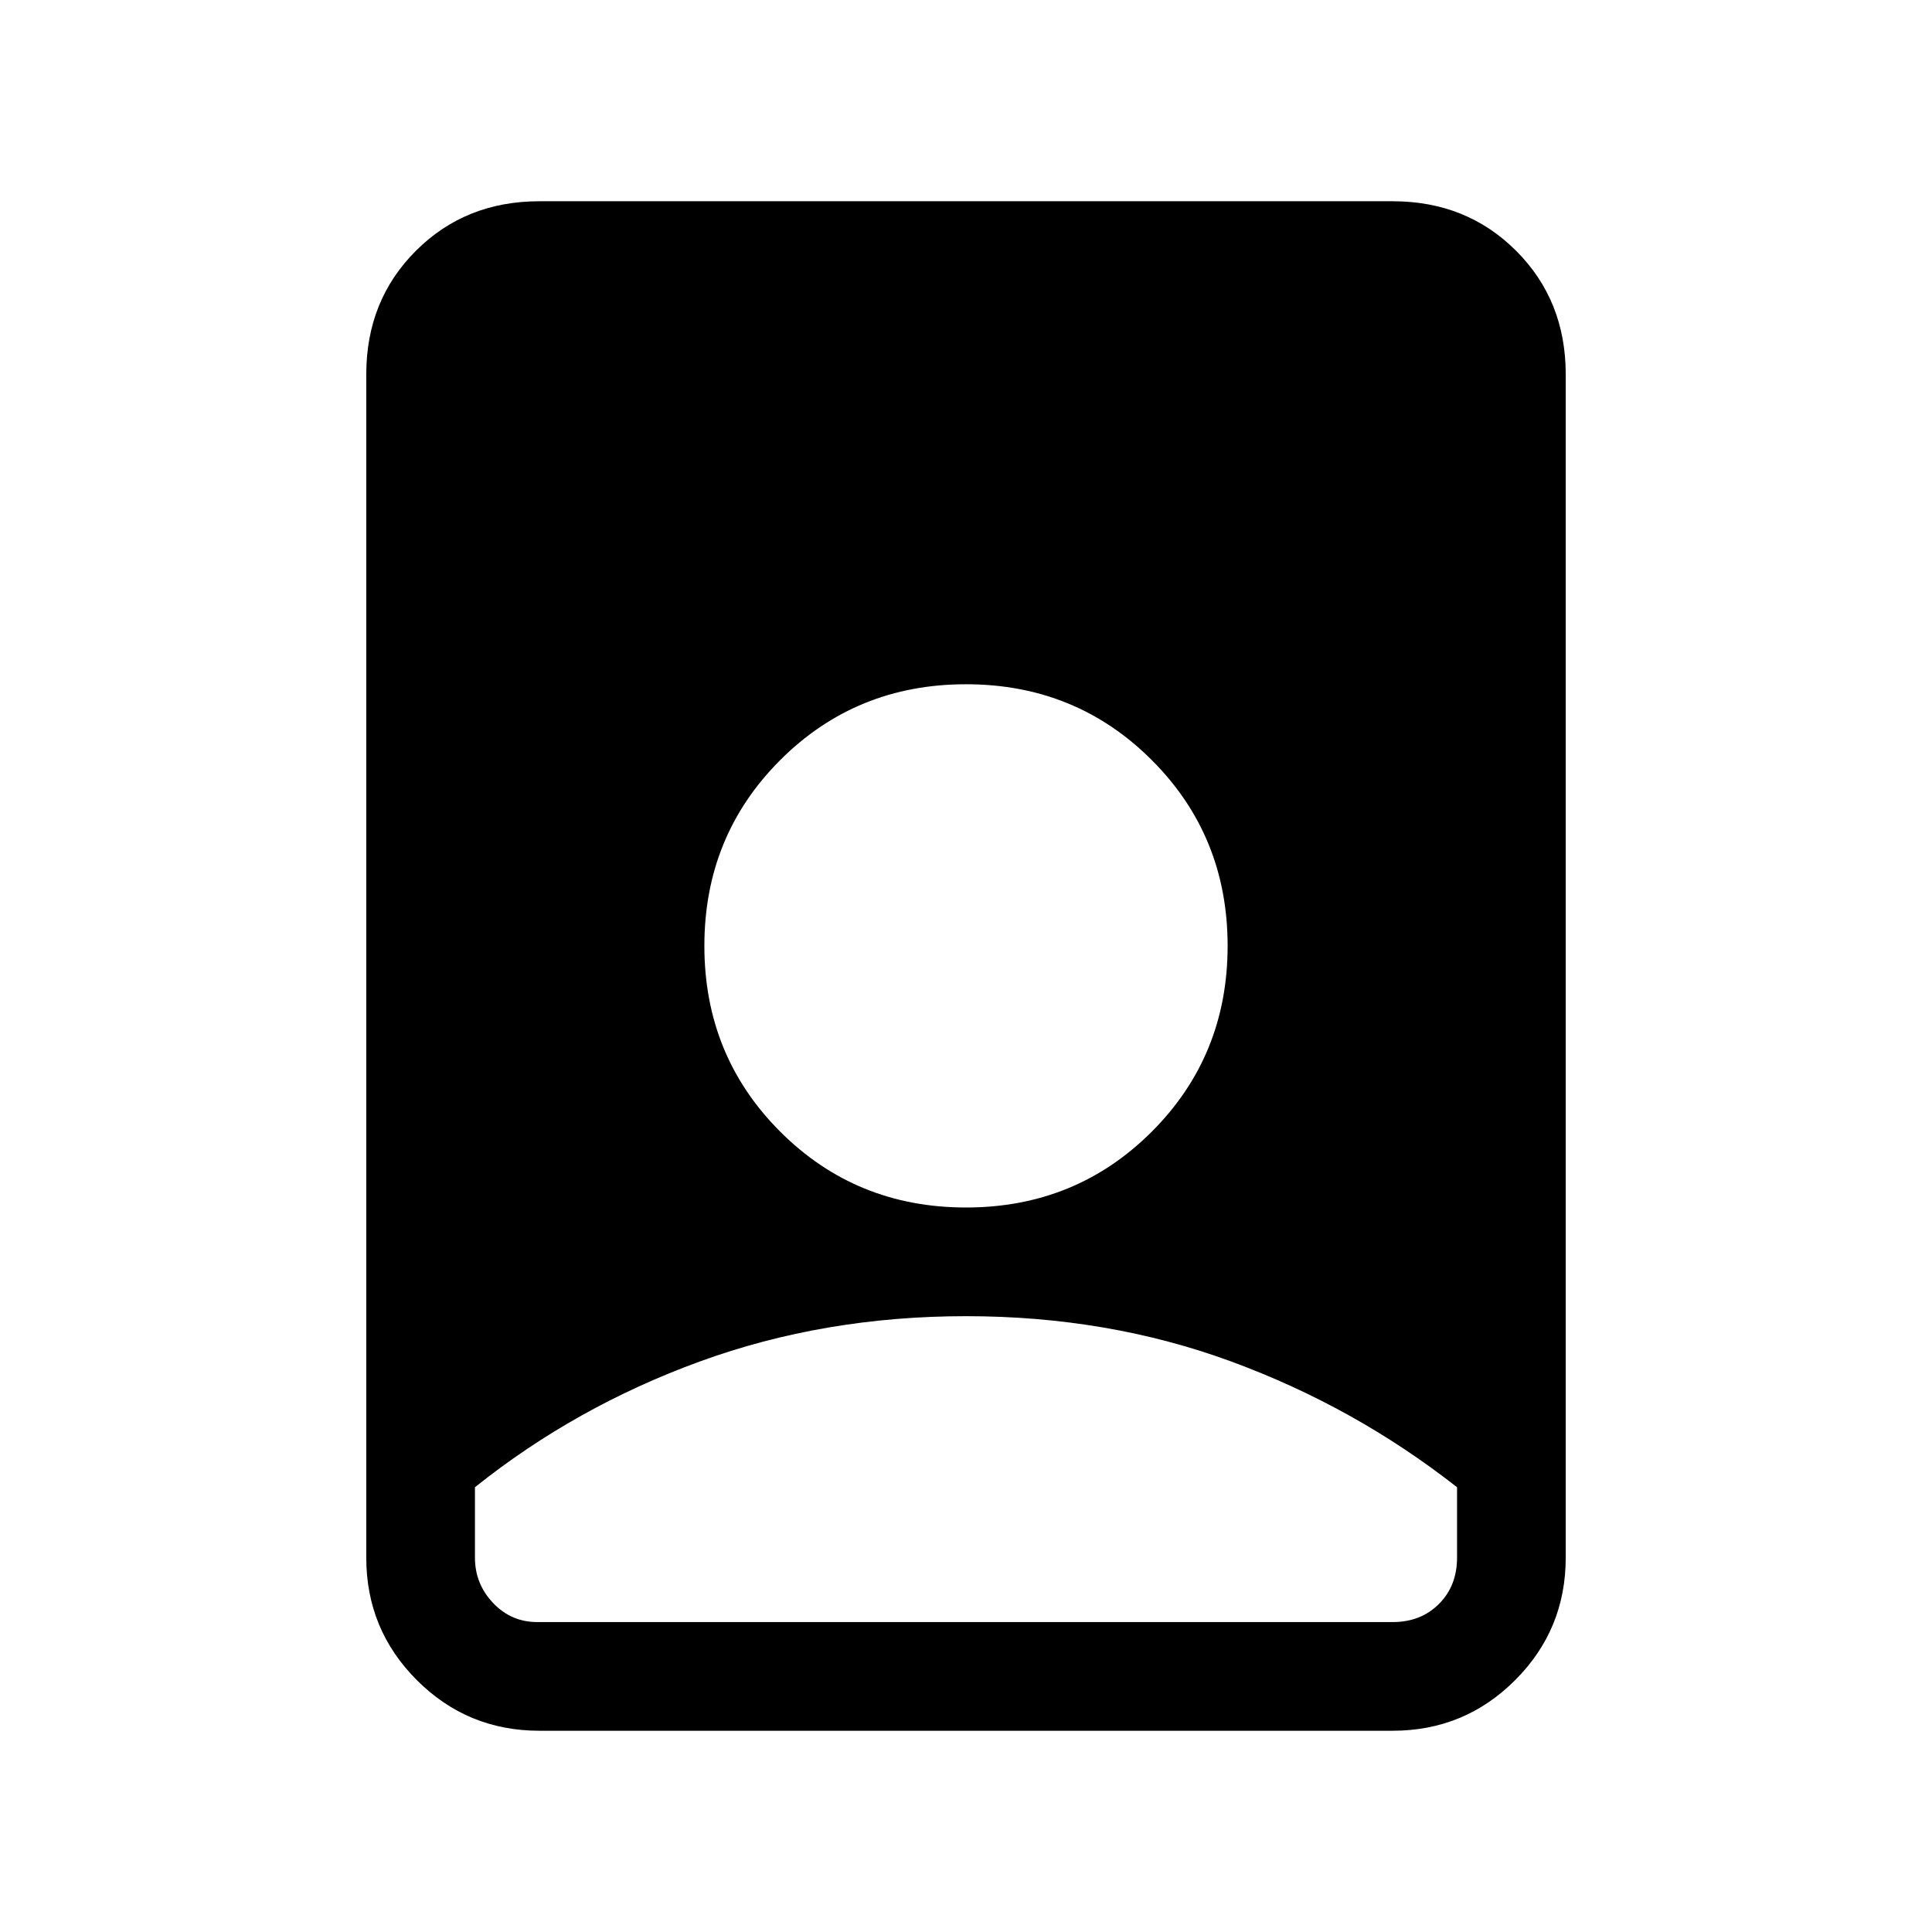 <svg xmlns="http://www.w3.org/2000/svg" height="24" viewBox="0 -960 960 960" width="24"><path d="M480-306q-70.46 0-132.23 22.5Q286-261 236-221v35q0 13 9 22.5t22 9.5h425q14 0 23-9t9-23v-35q-51-40-112.27-62.5Q550.46-306 480-306ZM268-100q-35.725 0-60.863-25.137Q182-150.275 182-186v-588q0-36.725 24.637-61.362Q231.275-860 268-860h424q36.725 0 61.362 24.638Q778-810.725 778-774v588q0 35.725-25.138 60.863Q727.725-100 692-100H268Zm212-260q54.629 0 92.314-37.686Q610-435.371 610-490q0-54.629-37.686-92.314Q534.629-620 480-620q-54.629 0-92.314 37.686Q350-544.629 350-490q0 54.629 37.686 92.314Q425.371-360 480-360Z"/></svg>